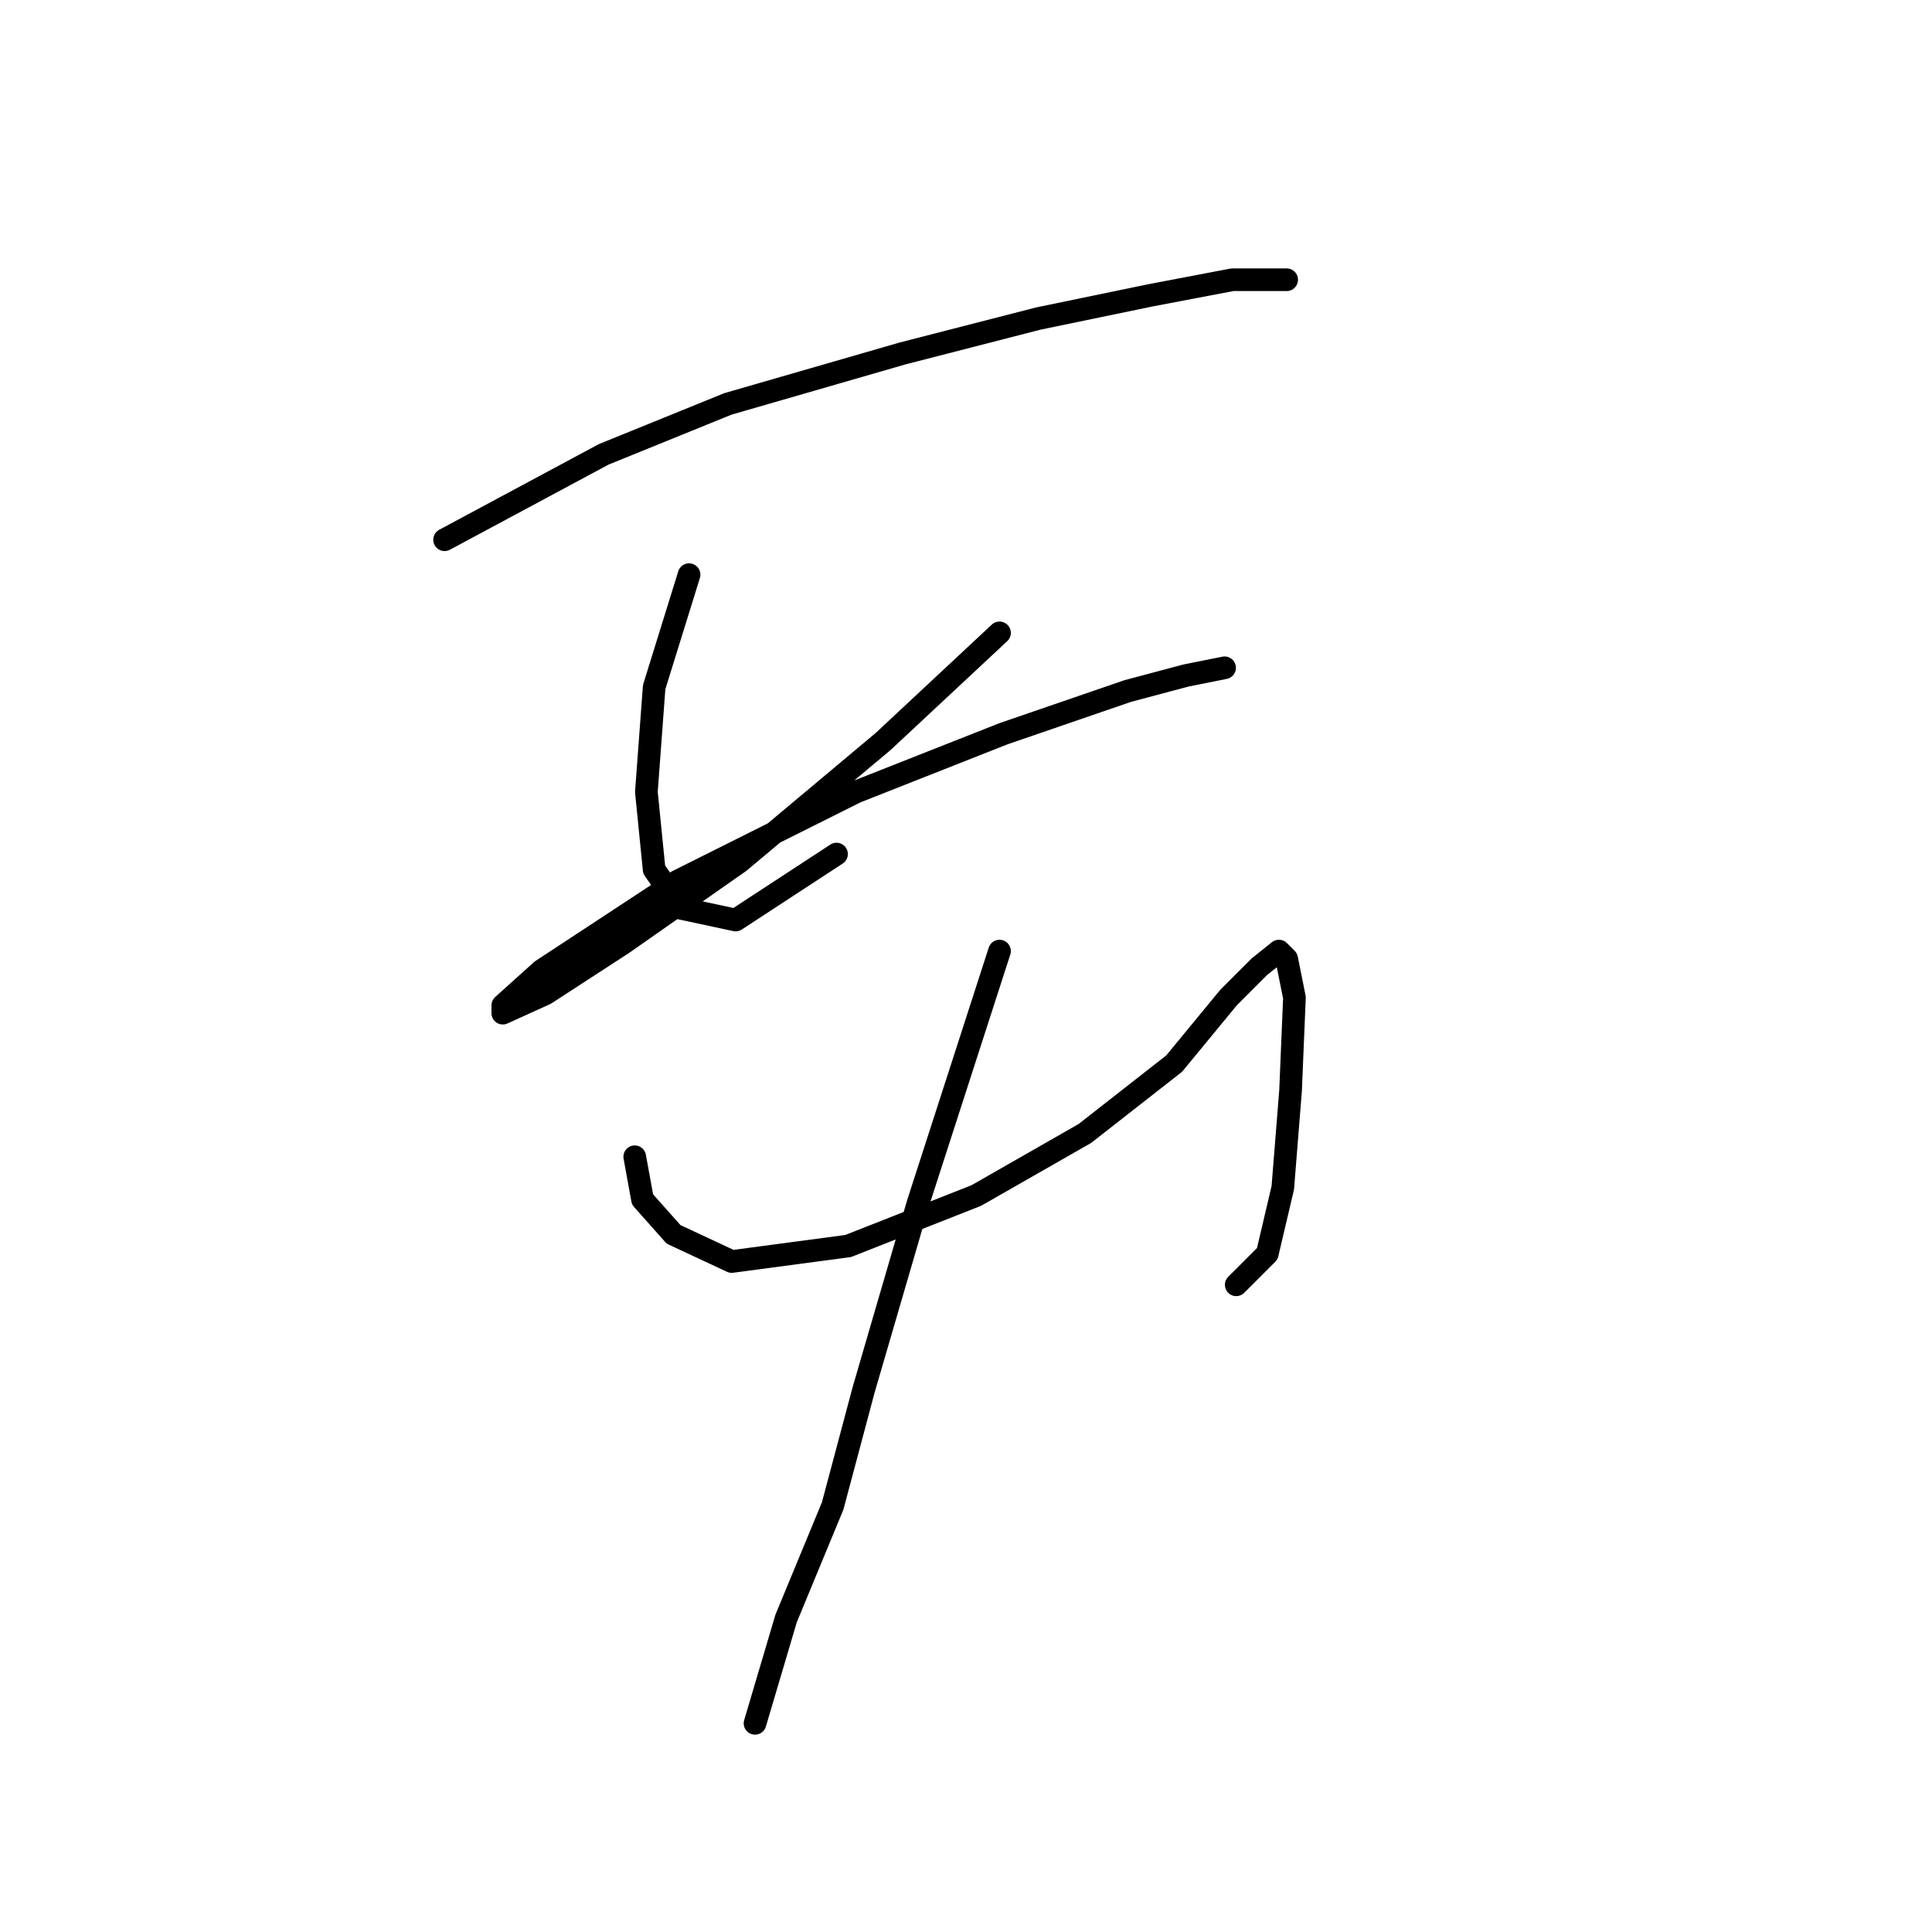 <?xml version="1.0" standalone="no"?>
    <svg width="256" height="256" xmlns="http://www.w3.org/2000/svg" version="1.1">
    <polyline stroke="black" stroke-width="3" stroke-linecap="round" fill="transparent" stroke-linejoin="round" points="58.91 71.518 79.993 60.205 96.447 53.521 119.586 46.836 137.583 42.209 152.494 39.123 163.292 37.067 168.434 37.067 170.491 37.067 170.491 37.067 " />
        <polyline stroke="black" stroke-width="3" stroke-linecap="round" fill="transparent" stroke-linejoin="round" points="91.305 76.146 86.677 91.057 85.649 104.941 86.677 115.225 90.276 120.367 97.475 121.909 110.844 113.168 110.844 113.168 " />
        <polyline stroke="black" stroke-width="3" stroke-linecap="round" fill="transparent" stroke-linejoin="round" points="132.441 83.859 117.015 98.256 97.989 114.196 82.564 124.994 72.28 131.679 66.623 134.25 66.623 133.221 71.765 128.594 89.762 116.767 113.415 104.941 132.955 97.228 149.409 91.572 157.122 89.515 162.264 88.486 162.264 88.486 " />
        <polyline stroke="black" stroke-width="3" stroke-linecap="round" fill="transparent" stroke-linejoin="round" points="84.106 153.275 85.134 158.931 89.248 163.559 96.961 167.159 112.387 165.102 129.355 158.417 143.753 150.19 155.58 140.934 162.778 132.193 166.892 128.08 169.463 126.023 170.491 127.051 171.52 132.193 171.005 144.534 169.977 157.389 167.92 166.13 163.807 170.244 163.807 170.244 " />
        <polyline stroke="black" stroke-width="3" stroke-linecap="round" fill="transparent" stroke-linejoin="round" points="132.441 126.023 121.643 159.446 114.444 184.127 110.33 199.553 104.16 214.465 100.046 228.348 100.046 228.348 " />
        </svg>